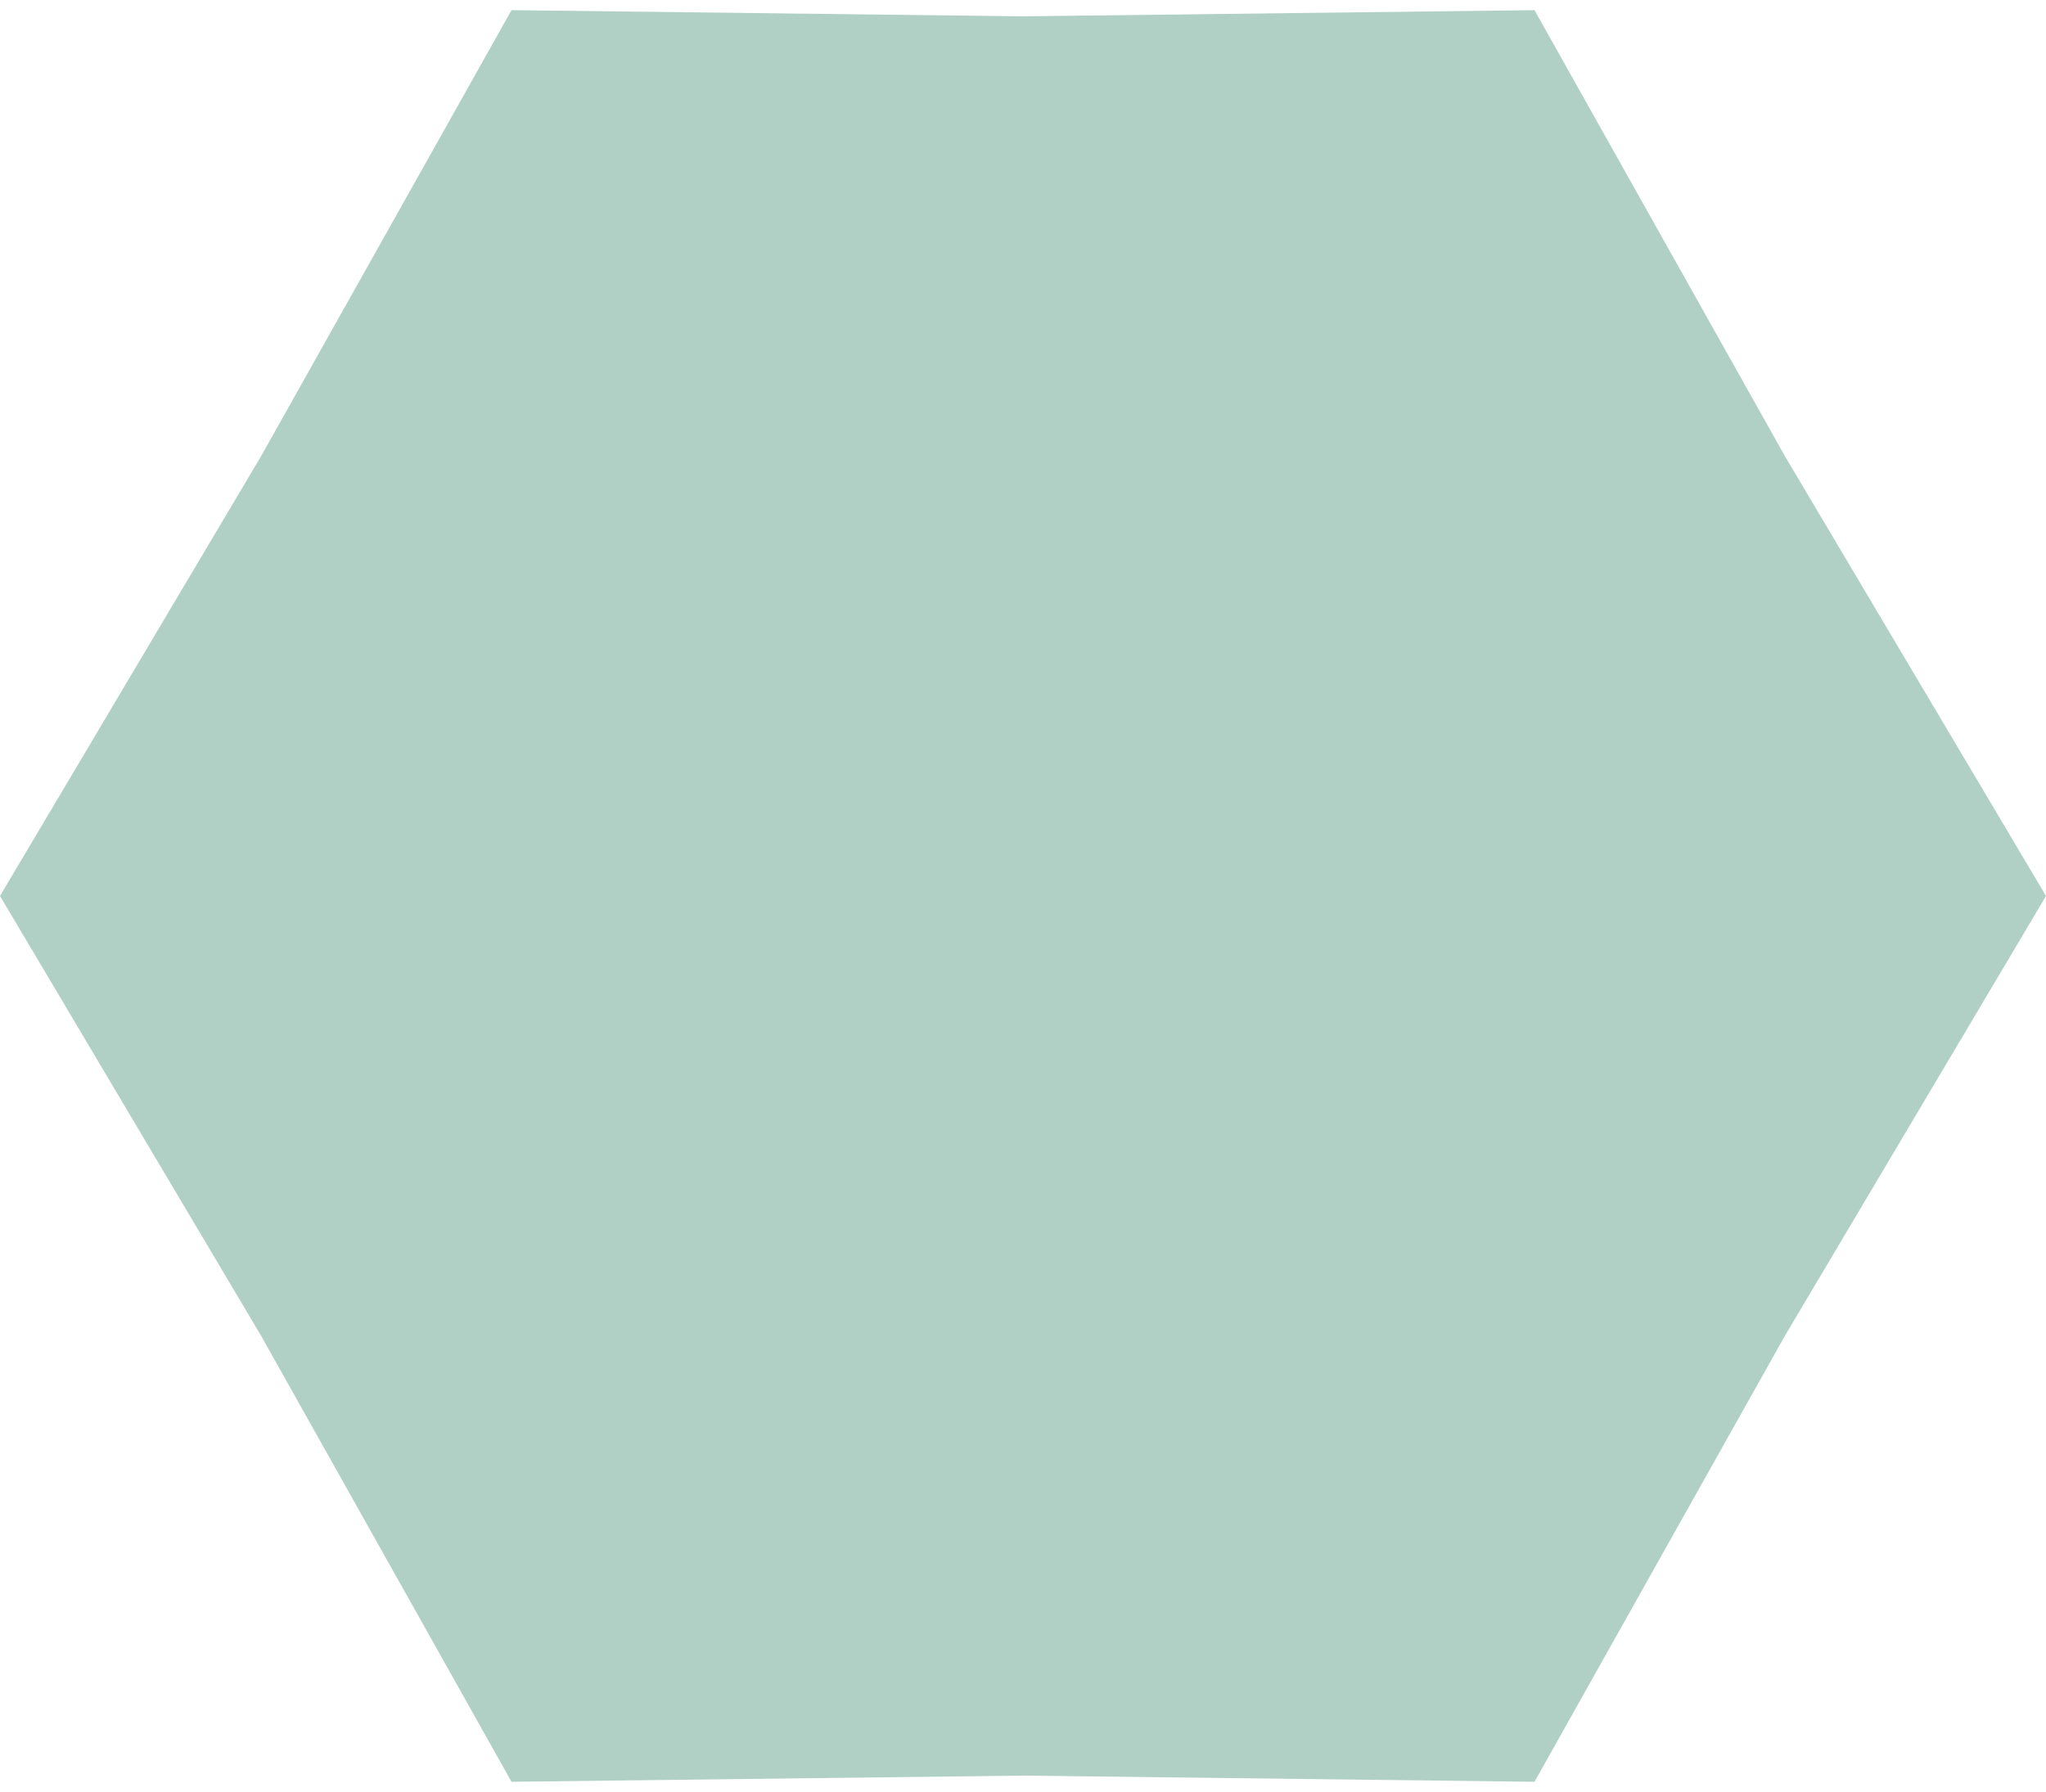 <svg width="129" height="113" viewBox="0 0 129 113" fill="none" xmlns="http://www.w3.org/2000/svg">
<path d="M129 56.5L112.538 84.235L96.75 112.359L64.5 111.97L32.25 112.359L16.462 84.235L-2.81938e-06 56.5L16.462 28.765L32.25 0.641L64.5 1.03L96.75 0.641L112.538 28.765L129 56.5Z" fill="#B0CFC5"/>
</svg>

